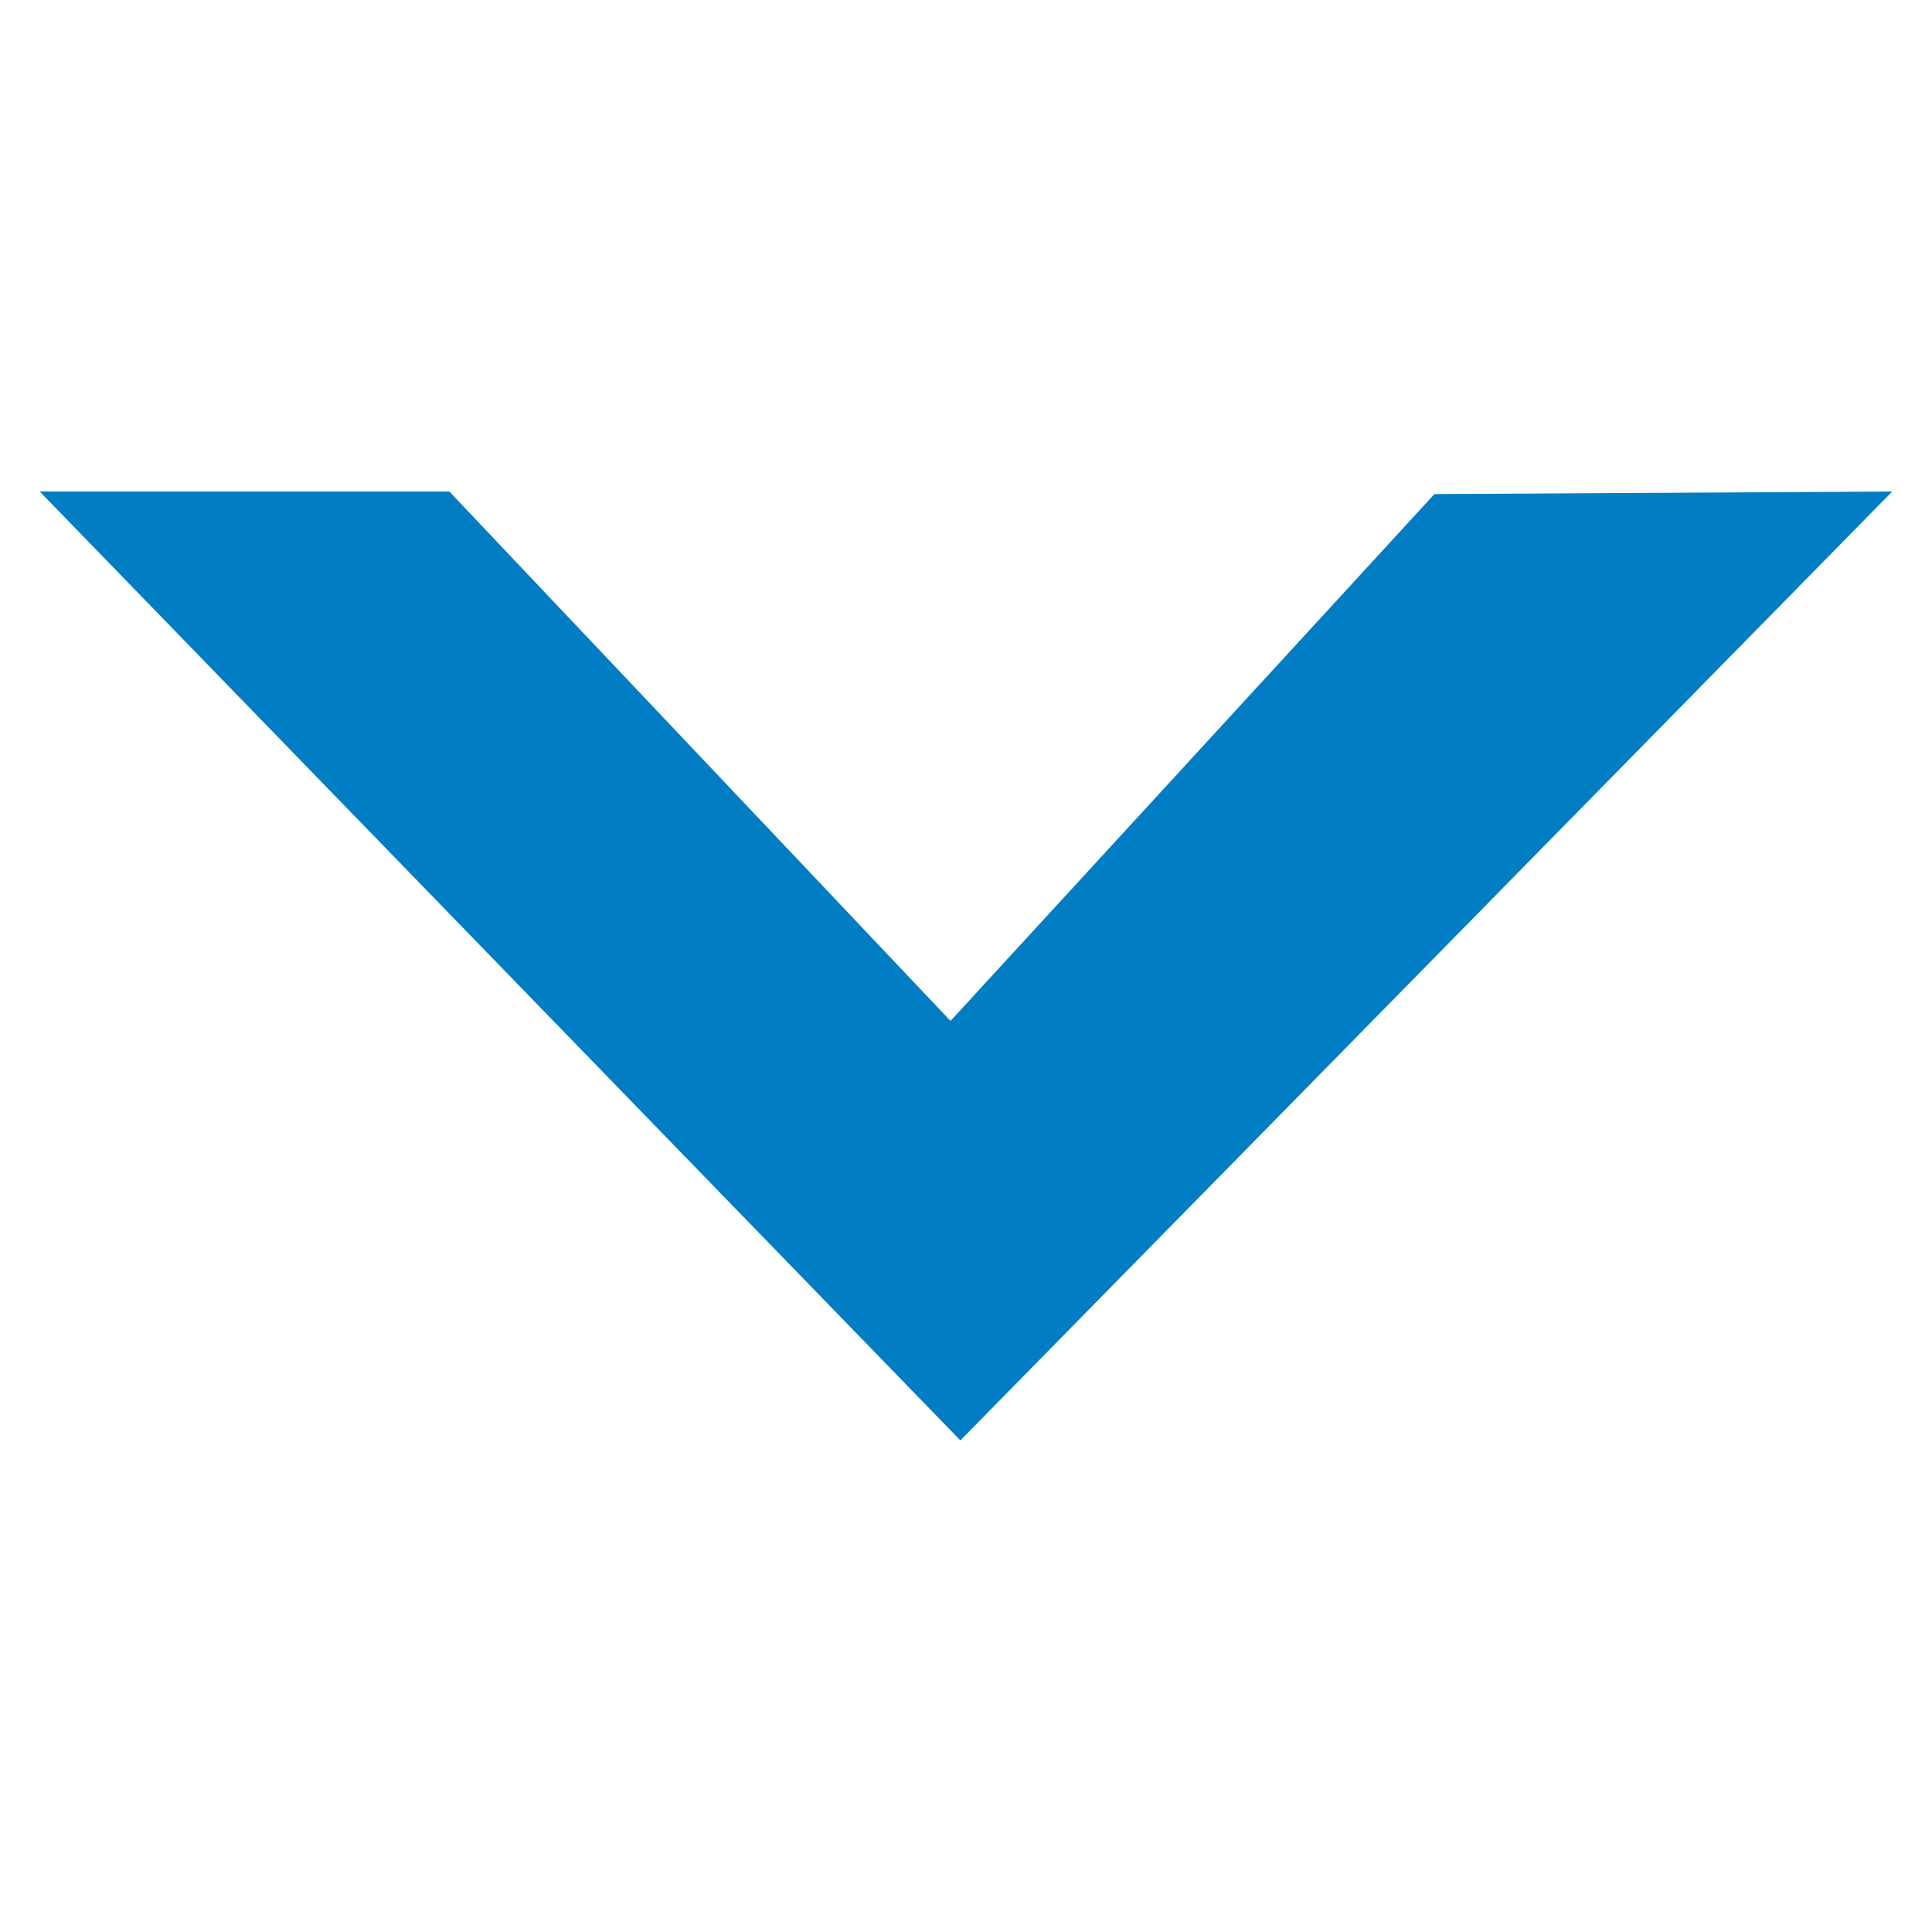 <?xml version="1.0" standalone="no"?><!DOCTYPE svg PUBLIC "-//W3C//DTD SVG 1.1//EN" "http://www.w3.org/Graphics/SVG/1.1/DTD/svg11.dtd"><svg width="100%" height="100%" viewBox="0 0 81392 81392" version="1.1" xmlns="http://www.w3.org/2000/svg" xmlns:xlink="http://www.w3.org/1999/xlink" xml:space="preserve" style="fill-rule:evenodd;clip-rule:evenodd;stroke-linejoin:round;stroke-miterlimit:1.414;"><path id="Layer 1" d="M79715.9,20706.8l-39257.5,39975.2l-38785.4,-39975.2l17257.8,0l21113,22303.5l20387.1,-22195.9l19284.9,-107.487l0,-0.067l-0.042,0.013Z" style="fill:#007dc3;fill-rule:nonzero;"/></svg>
